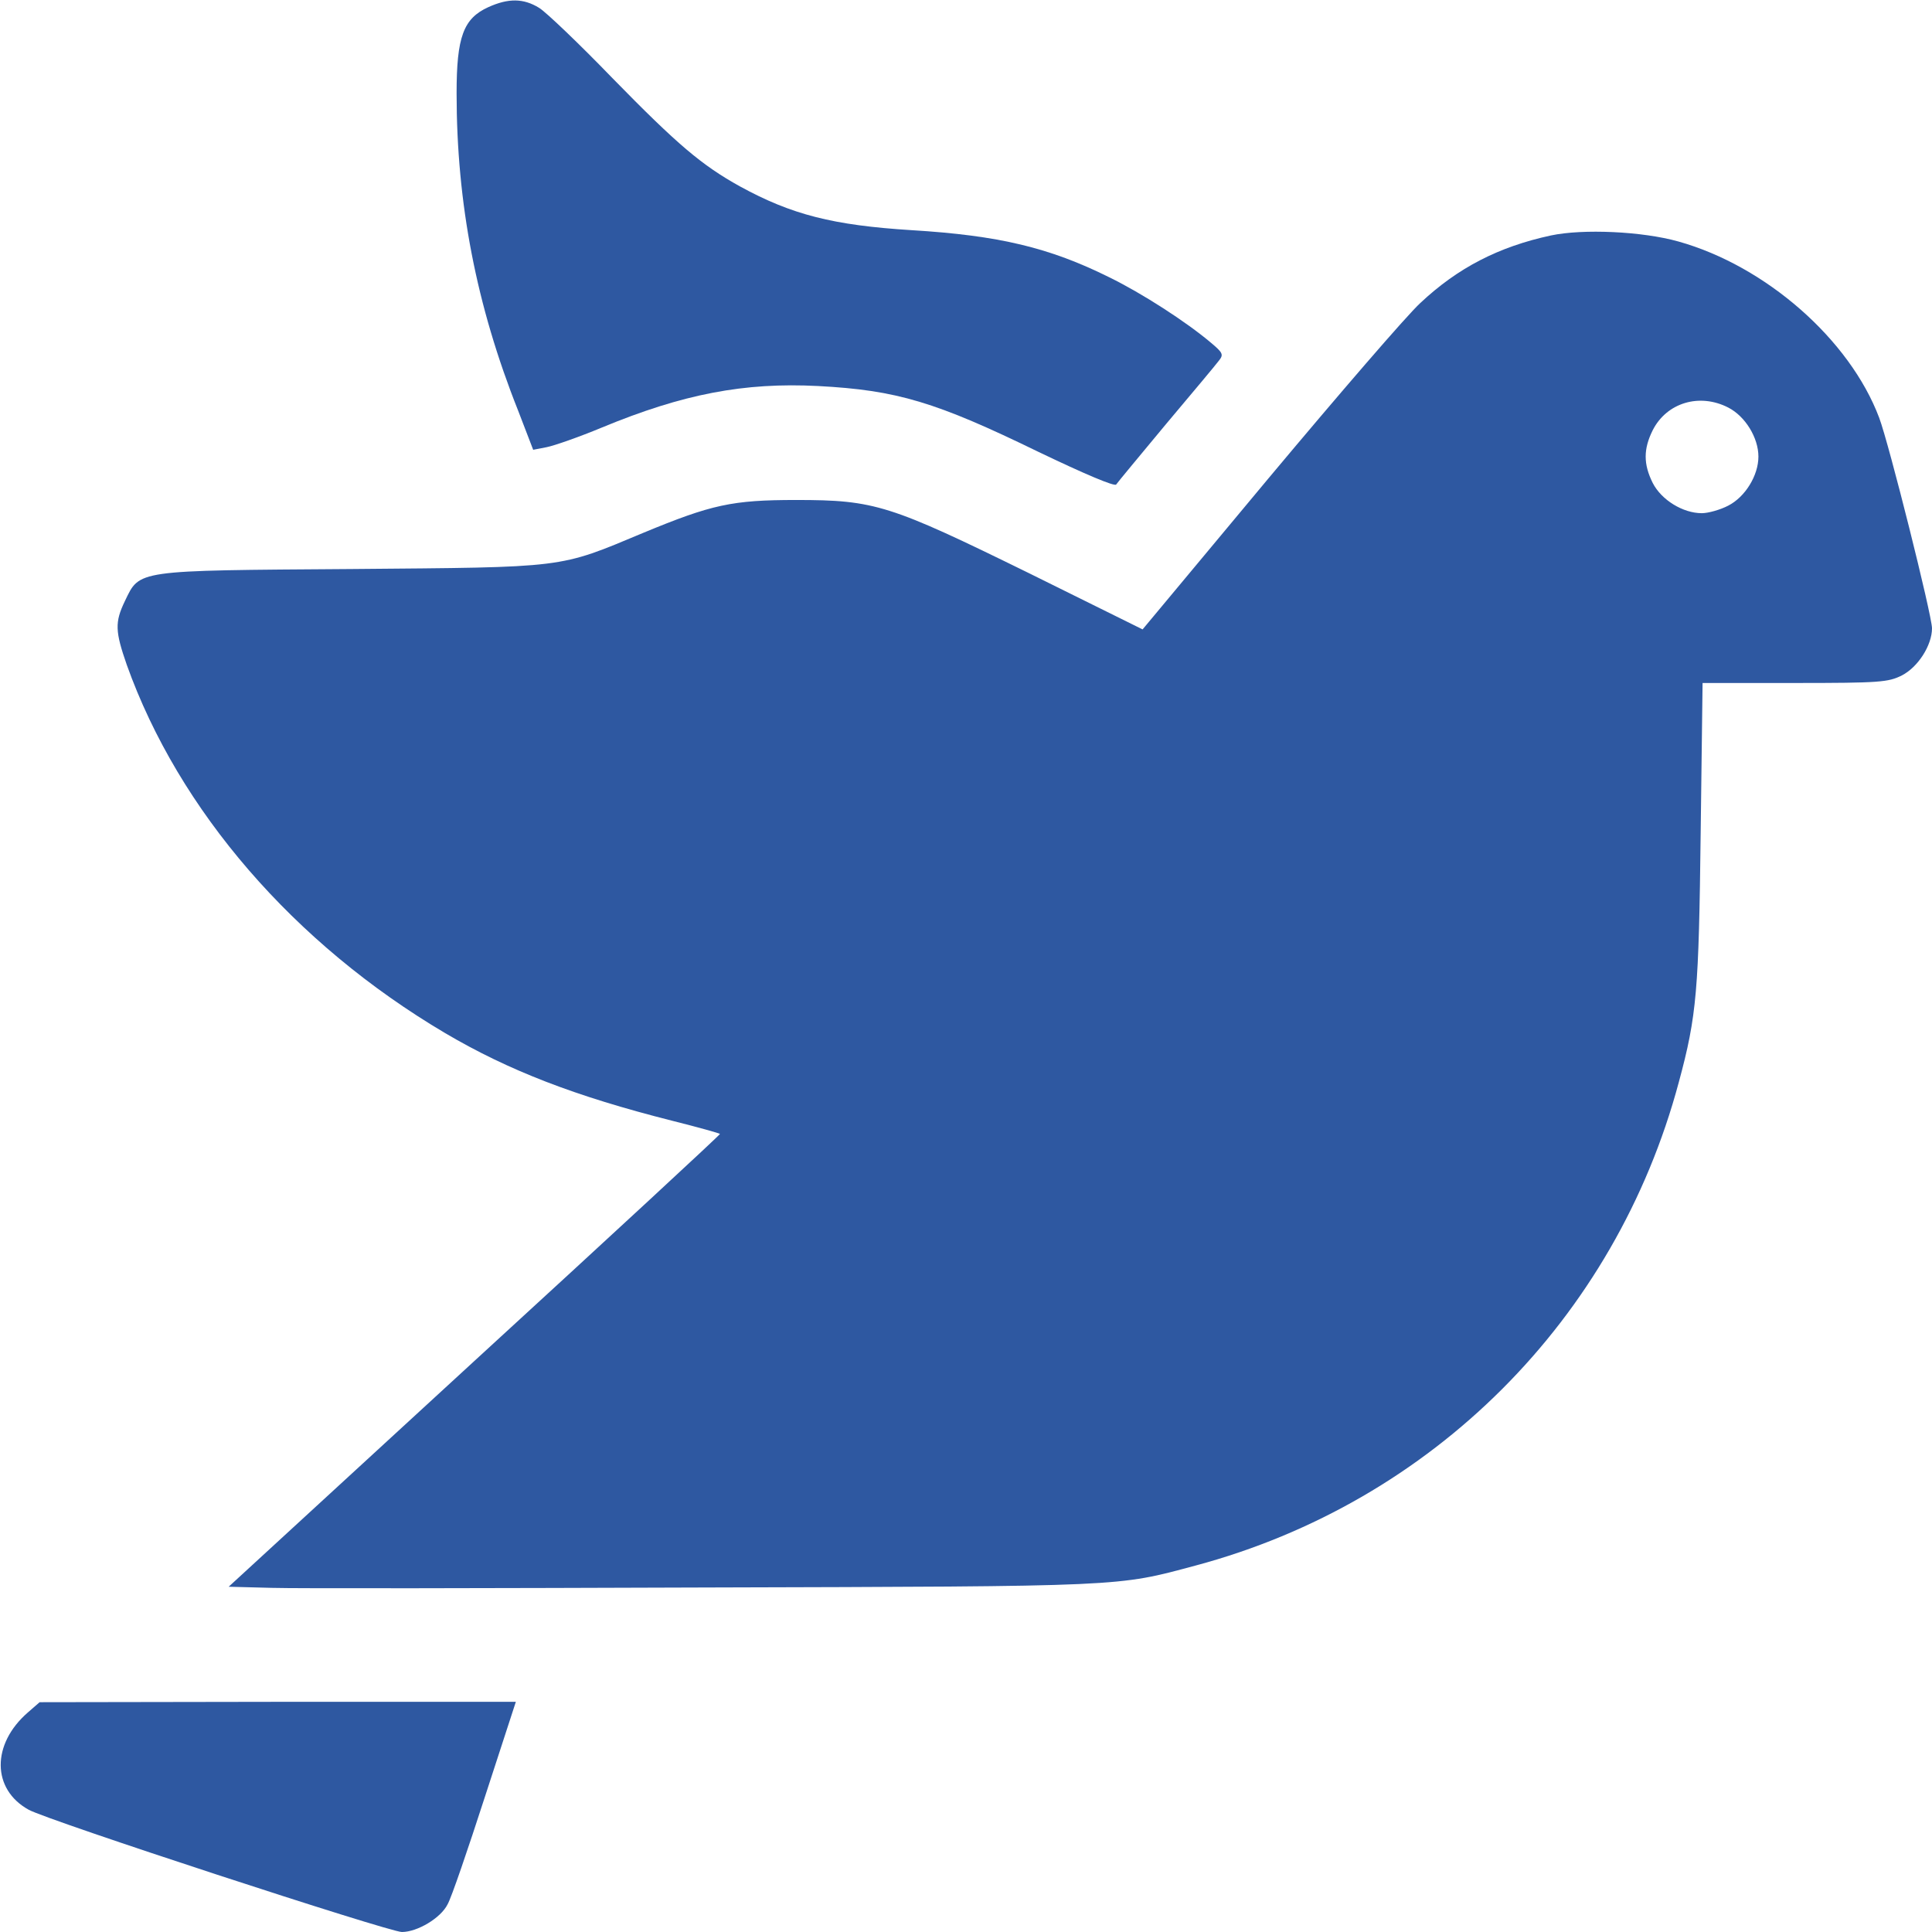 <svg width="72" height="72" viewBox="0 0 72 72" fill="none" xmlns="http://www.w3.org/2000/svg">
<g clip-path="url(#clip0_27_2001)">
<path d="M18.197 0.267C17.269 0.689 17.016 1.378 17.016 3.473C17.016 7.566 17.747 11.377 19.308 15.3L19.87 16.762L20.377 16.664C20.658 16.608 21.586 16.284 22.43 15.933C25.453 14.681 27.731 14.245 30.488 14.386C33.427 14.541 34.875 14.977 38.714 16.847C40.416 17.663 41.541 18.141 41.597 18.056C41.653 17.972 42.483 16.974 43.453 15.806C44.423 14.653 45.309 13.598 45.422 13.444C45.605 13.219 45.577 13.149 45.141 12.783C44.212 11.995 42.553 10.927 41.344 10.336C39.108 9.225 37.223 8.775 33.975 8.578C31.05 8.395 29.503 8.002 27.577 6.947C26.156 6.159 25.256 5.4 22.823 2.911C21.586 1.631 20.348 0.45 20.095 0.295C19.505 -0.07 18.942 -0.07 18.197 0.267Z" fill="#2E58A1"/>
<path d="M57.797 8.775C55.842 9.197 54.323 9.984 52.931 11.292C52.425 11.756 49.893 14.695 47.292 17.803L42.581 23.456L38.348 21.361C33.159 18.816 32.611 18.633 29.672 18.633C27.281 18.633 26.521 18.802 23.976 19.856C20.784 21.192 21.15 21.136 13.092 21.206C5.006 21.262 5.217 21.234 4.654 22.401C4.275 23.189 4.289 23.526 4.725 24.778C6.665 30.206 10.954 35.17 16.593 38.503C18.956 39.895 21.431 40.852 25.045 41.766C26.001 42.005 26.803 42.23 26.831 42.258C26.859 42.272 22.739 46.083 17.69 50.709L8.522 59.133L10.125 59.175C11.011 59.203 18.295 59.189 26.297 59.161C42.004 59.119 41.611 59.133 44.55 58.345C53.381 55.983 60.201 49.163 62.564 40.331C63.239 37.842 63.309 36.9 63.379 31.036L63.45 25.453H66.881C70.059 25.453 70.368 25.425 70.875 25.172C71.479 24.863 72 24.047 72 23.414C72 22.936 70.397 16.538 70.031 15.567C68.934 12.656 65.812 9.914 62.55 9C61.2 8.62 58.992 8.522 57.797 8.775ZM64.406 15.188C65.039 15.511 65.531 16.312 65.531 17.016C65.531 17.719 65.039 18.52 64.406 18.844C64.111 18.998 63.661 19.125 63.422 19.125C62.718 19.125 61.917 18.633 61.593 18C61.242 17.297 61.242 16.734 61.593 16.031C62.114 15.005 63.337 14.639 64.406 15.188Z" fill="#2E58A1"/>
<path d="M1.041 63.816C-0.323 64.997 -0.309 66.684 1.069 67.444C1.772 67.838 14.498 72 14.977 72C15.553 72 16.425 71.48 16.678 70.973C16.819 70.734 17.438 68.92 18.07 66.966L19.224 63.422H10.35L1.477 63.436L1.041 63.816Z" fill="#2E58A1"/>
</g>
<defs>
<clipPath id="clip0_27_2001">
<rect width="72" height="72" fill="white"/>
</clipPath>
</defs>
</svg>
